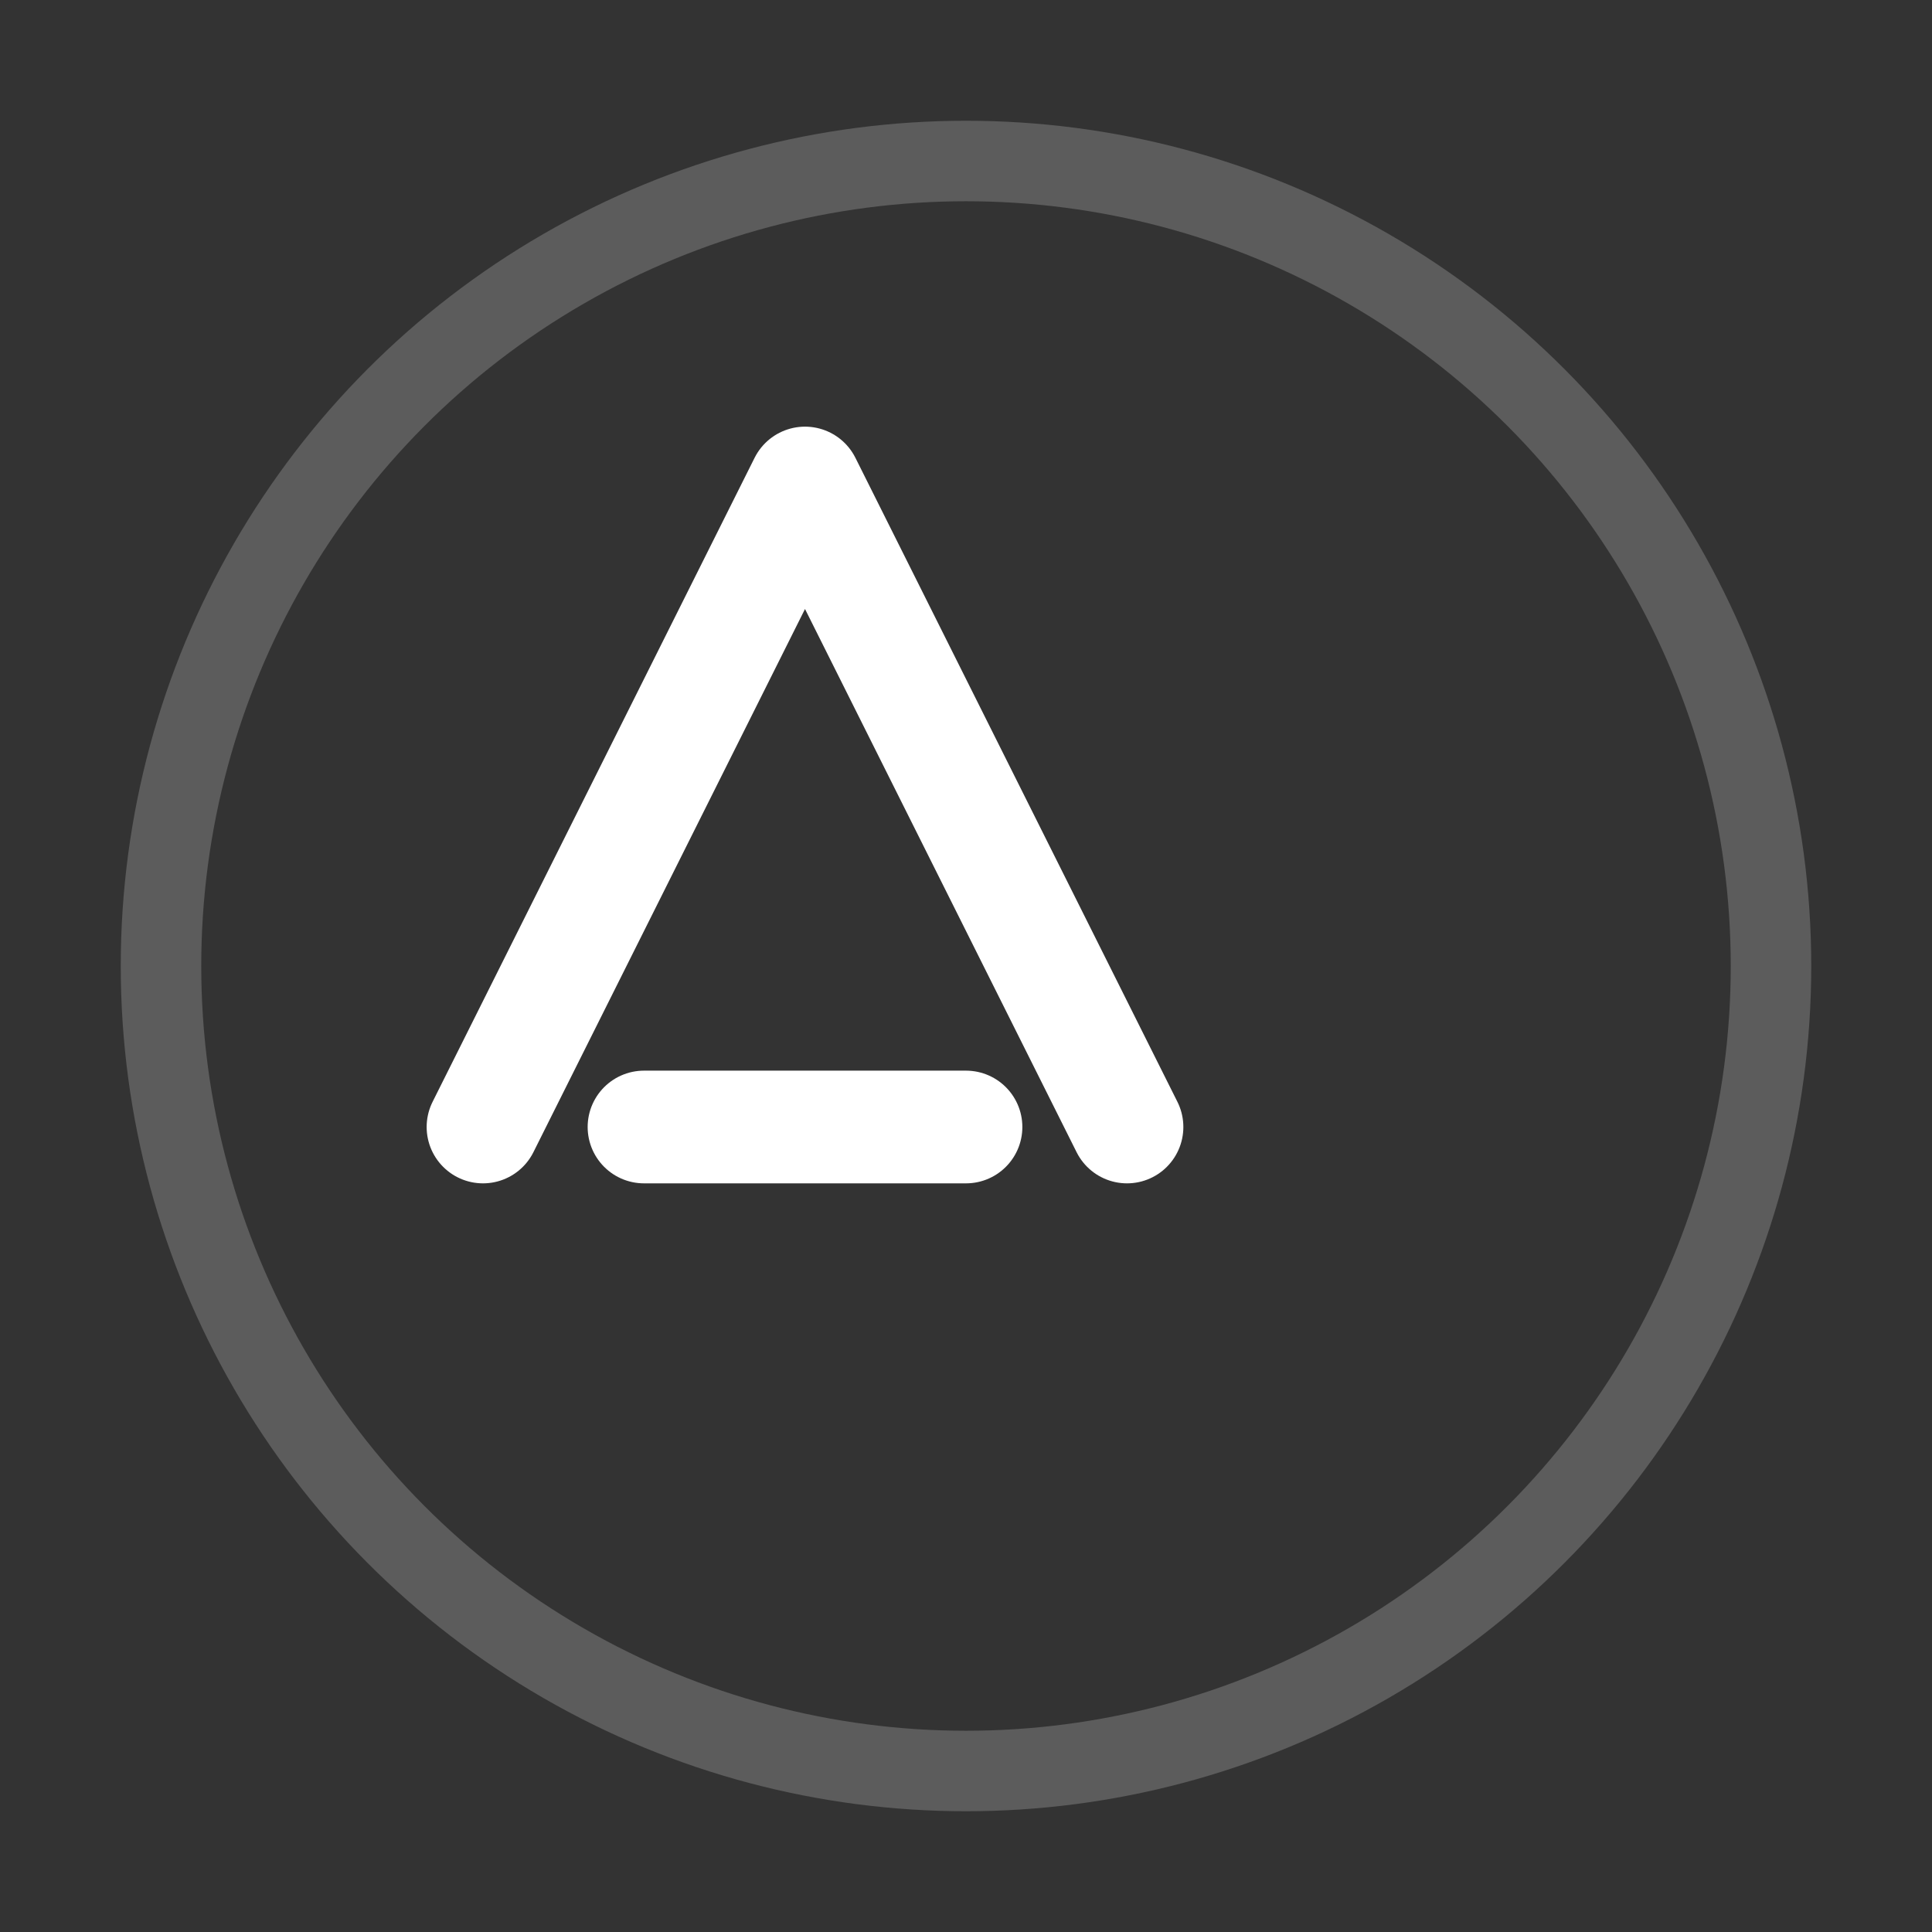 
<svg xmlns="http://www.w3.org/2000/svg" width="32" height="32" viewBox="0 0 24 24" fill="none">
  <rect x="0" y="0" width="24" height="24" fill="#333333" stroke="none"/>
  <circle cx="12" cy="12" r="10" stroke="white" opacity="0.2"/>
  <path d="M6 14l4-8 4 8m-6 0h4" stroke="white" stroke-width="1.4" stroke-linecap="round" stroke-linejoin="round"/>
</svg>
